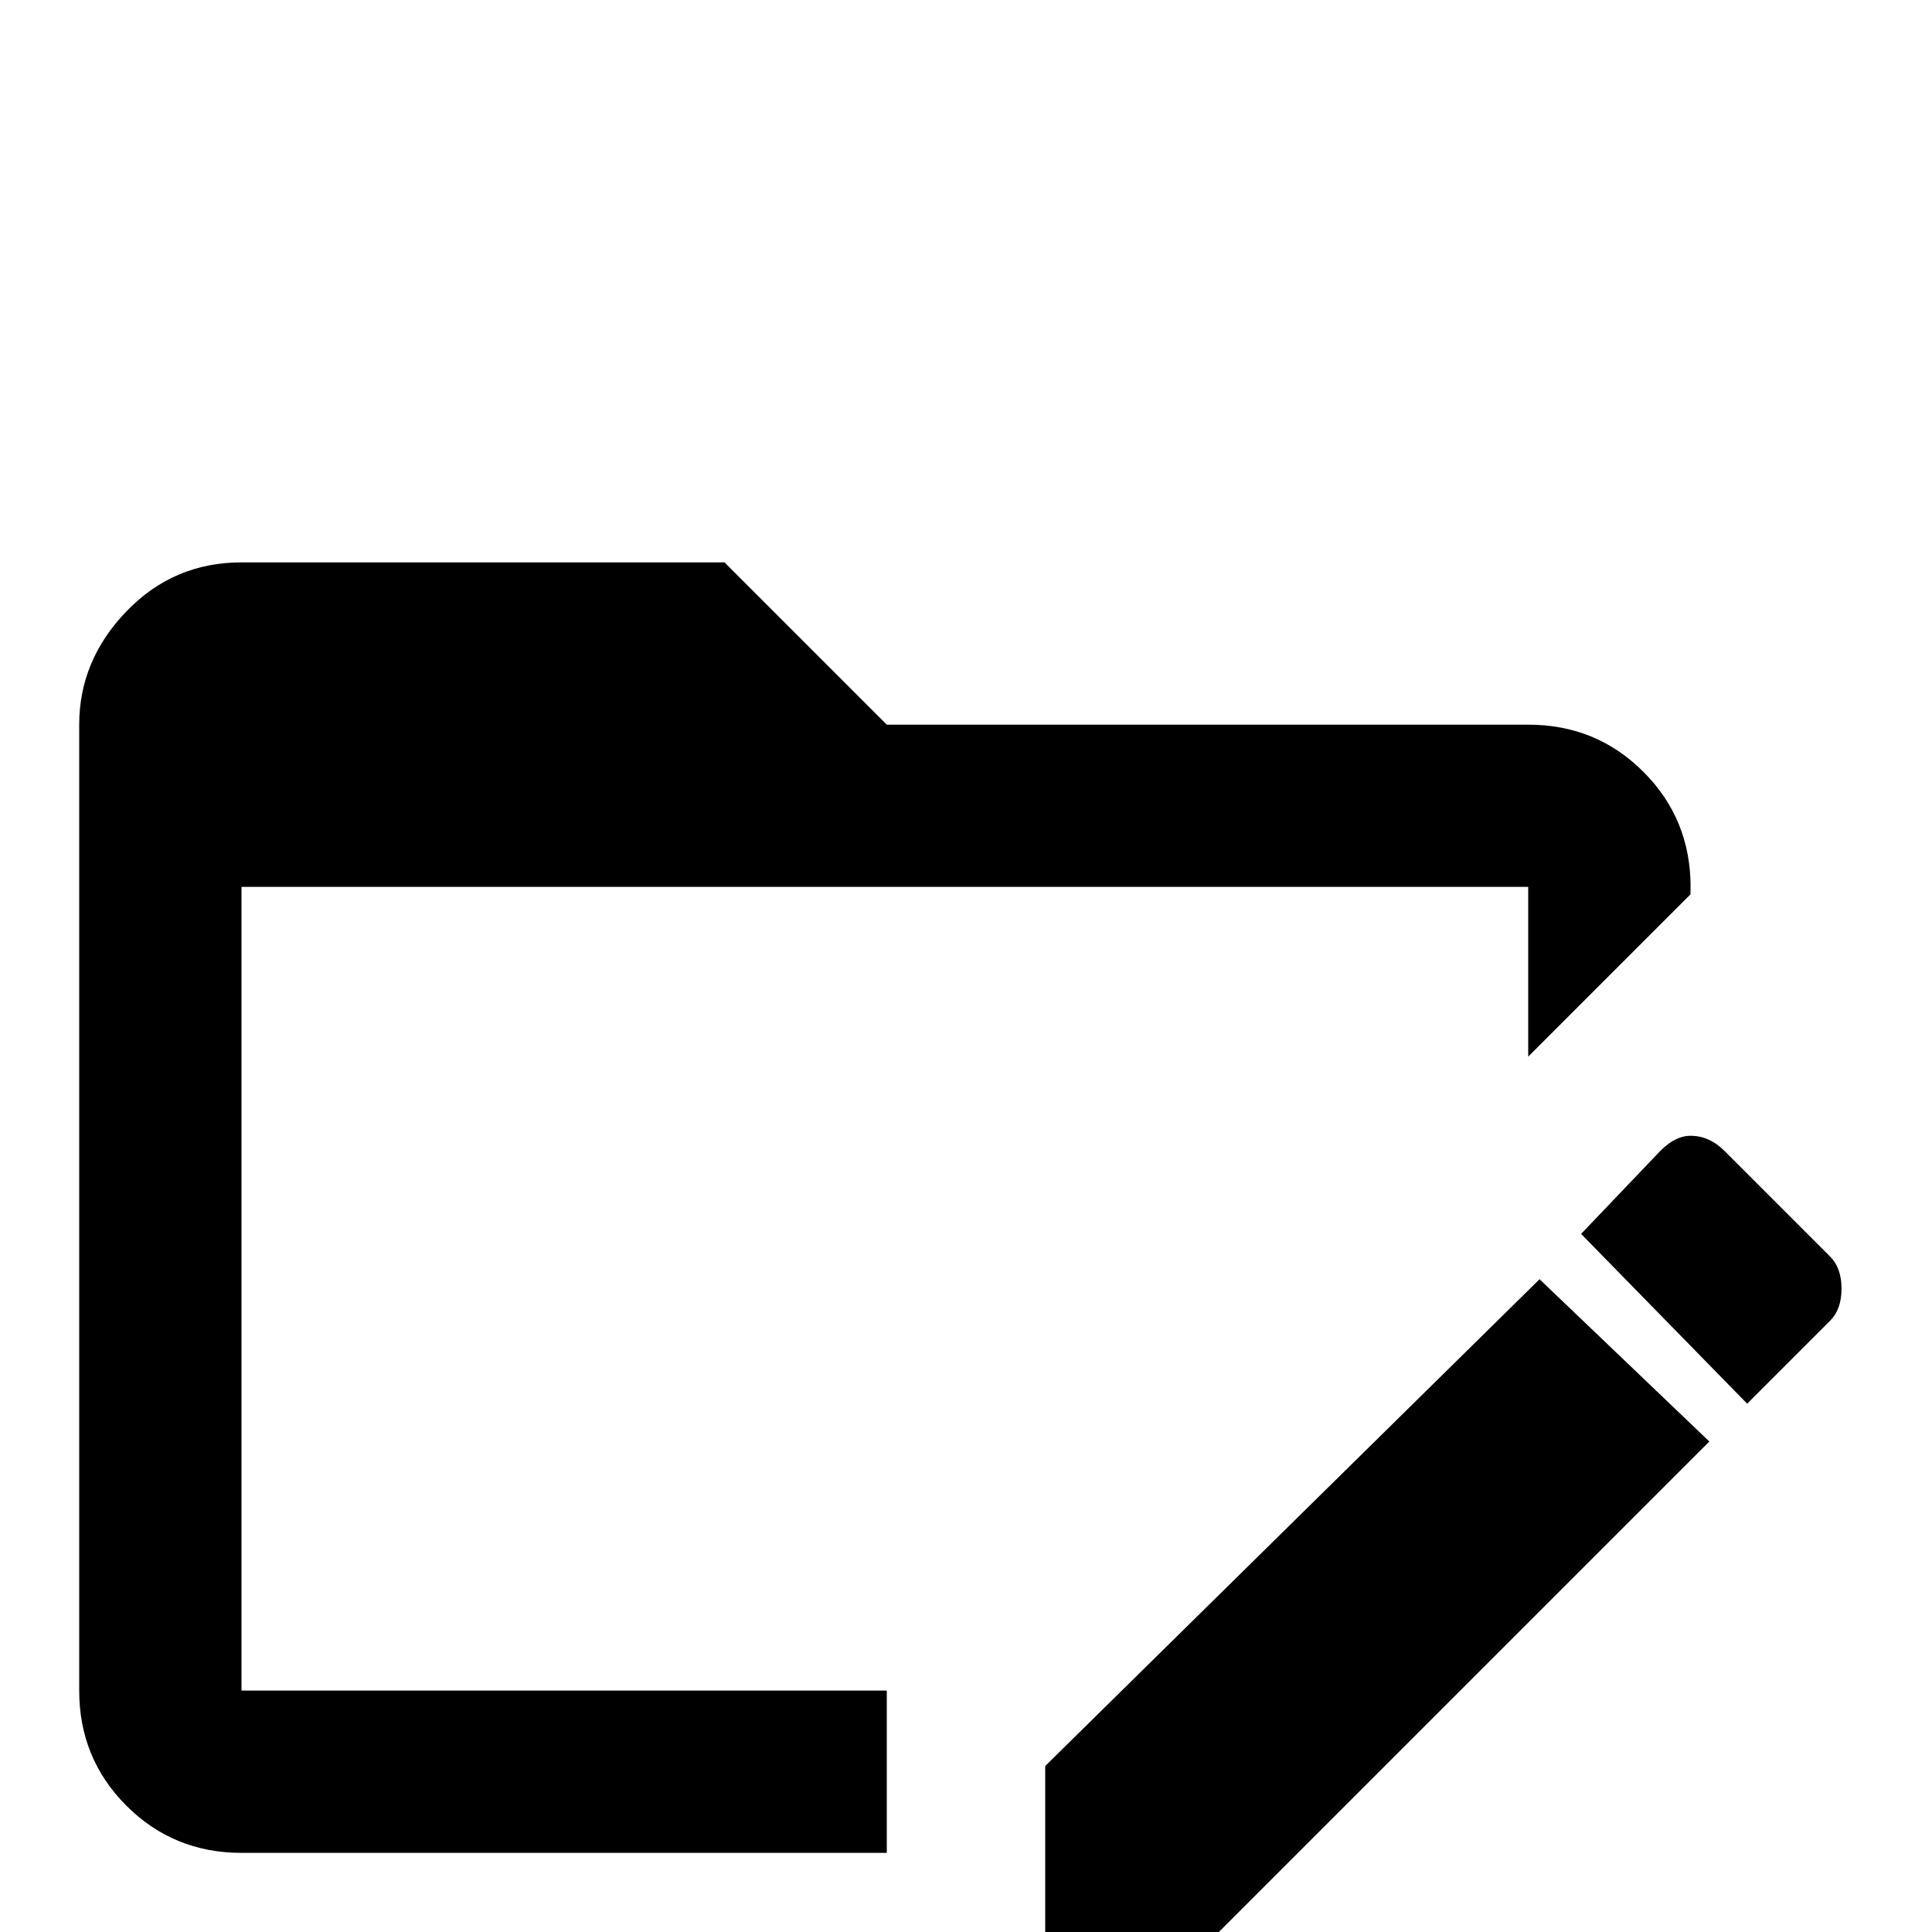 <!-- Generated by IcoMoon.io -->
<svg version="1.1" xmlns="http://www.w3.org/2000/svg" width="24" height="24" viewBox="0 0 24 24">
<title>folder_edit_outline</title>
<path d="M21 14.109q-0.188 0-0.375 0.188l-0.984 1.031 2.063 2.109 1.031-1.031q0.141-0.141 0.141-0.398t-0.141-0.398l-1.313-1.313q-0.188-0.188-0.422-0.188zM19.125 15.891l-6.141 6.047v2.063h2.156l6.094-6.094zM21 11.016v0.094l-2.016 2.016v-2.109h-15.984v9.984h8.016v2.016h-8.016q-0.844 0-1.43-0.586t-0.586-1.43v-12q0-0.797 0.586-1.406t1.43-0.609h6l2.016 2.016h7.969q0.844 0 1.43 0.586t0.586 1.43z"></path>
</svg>
